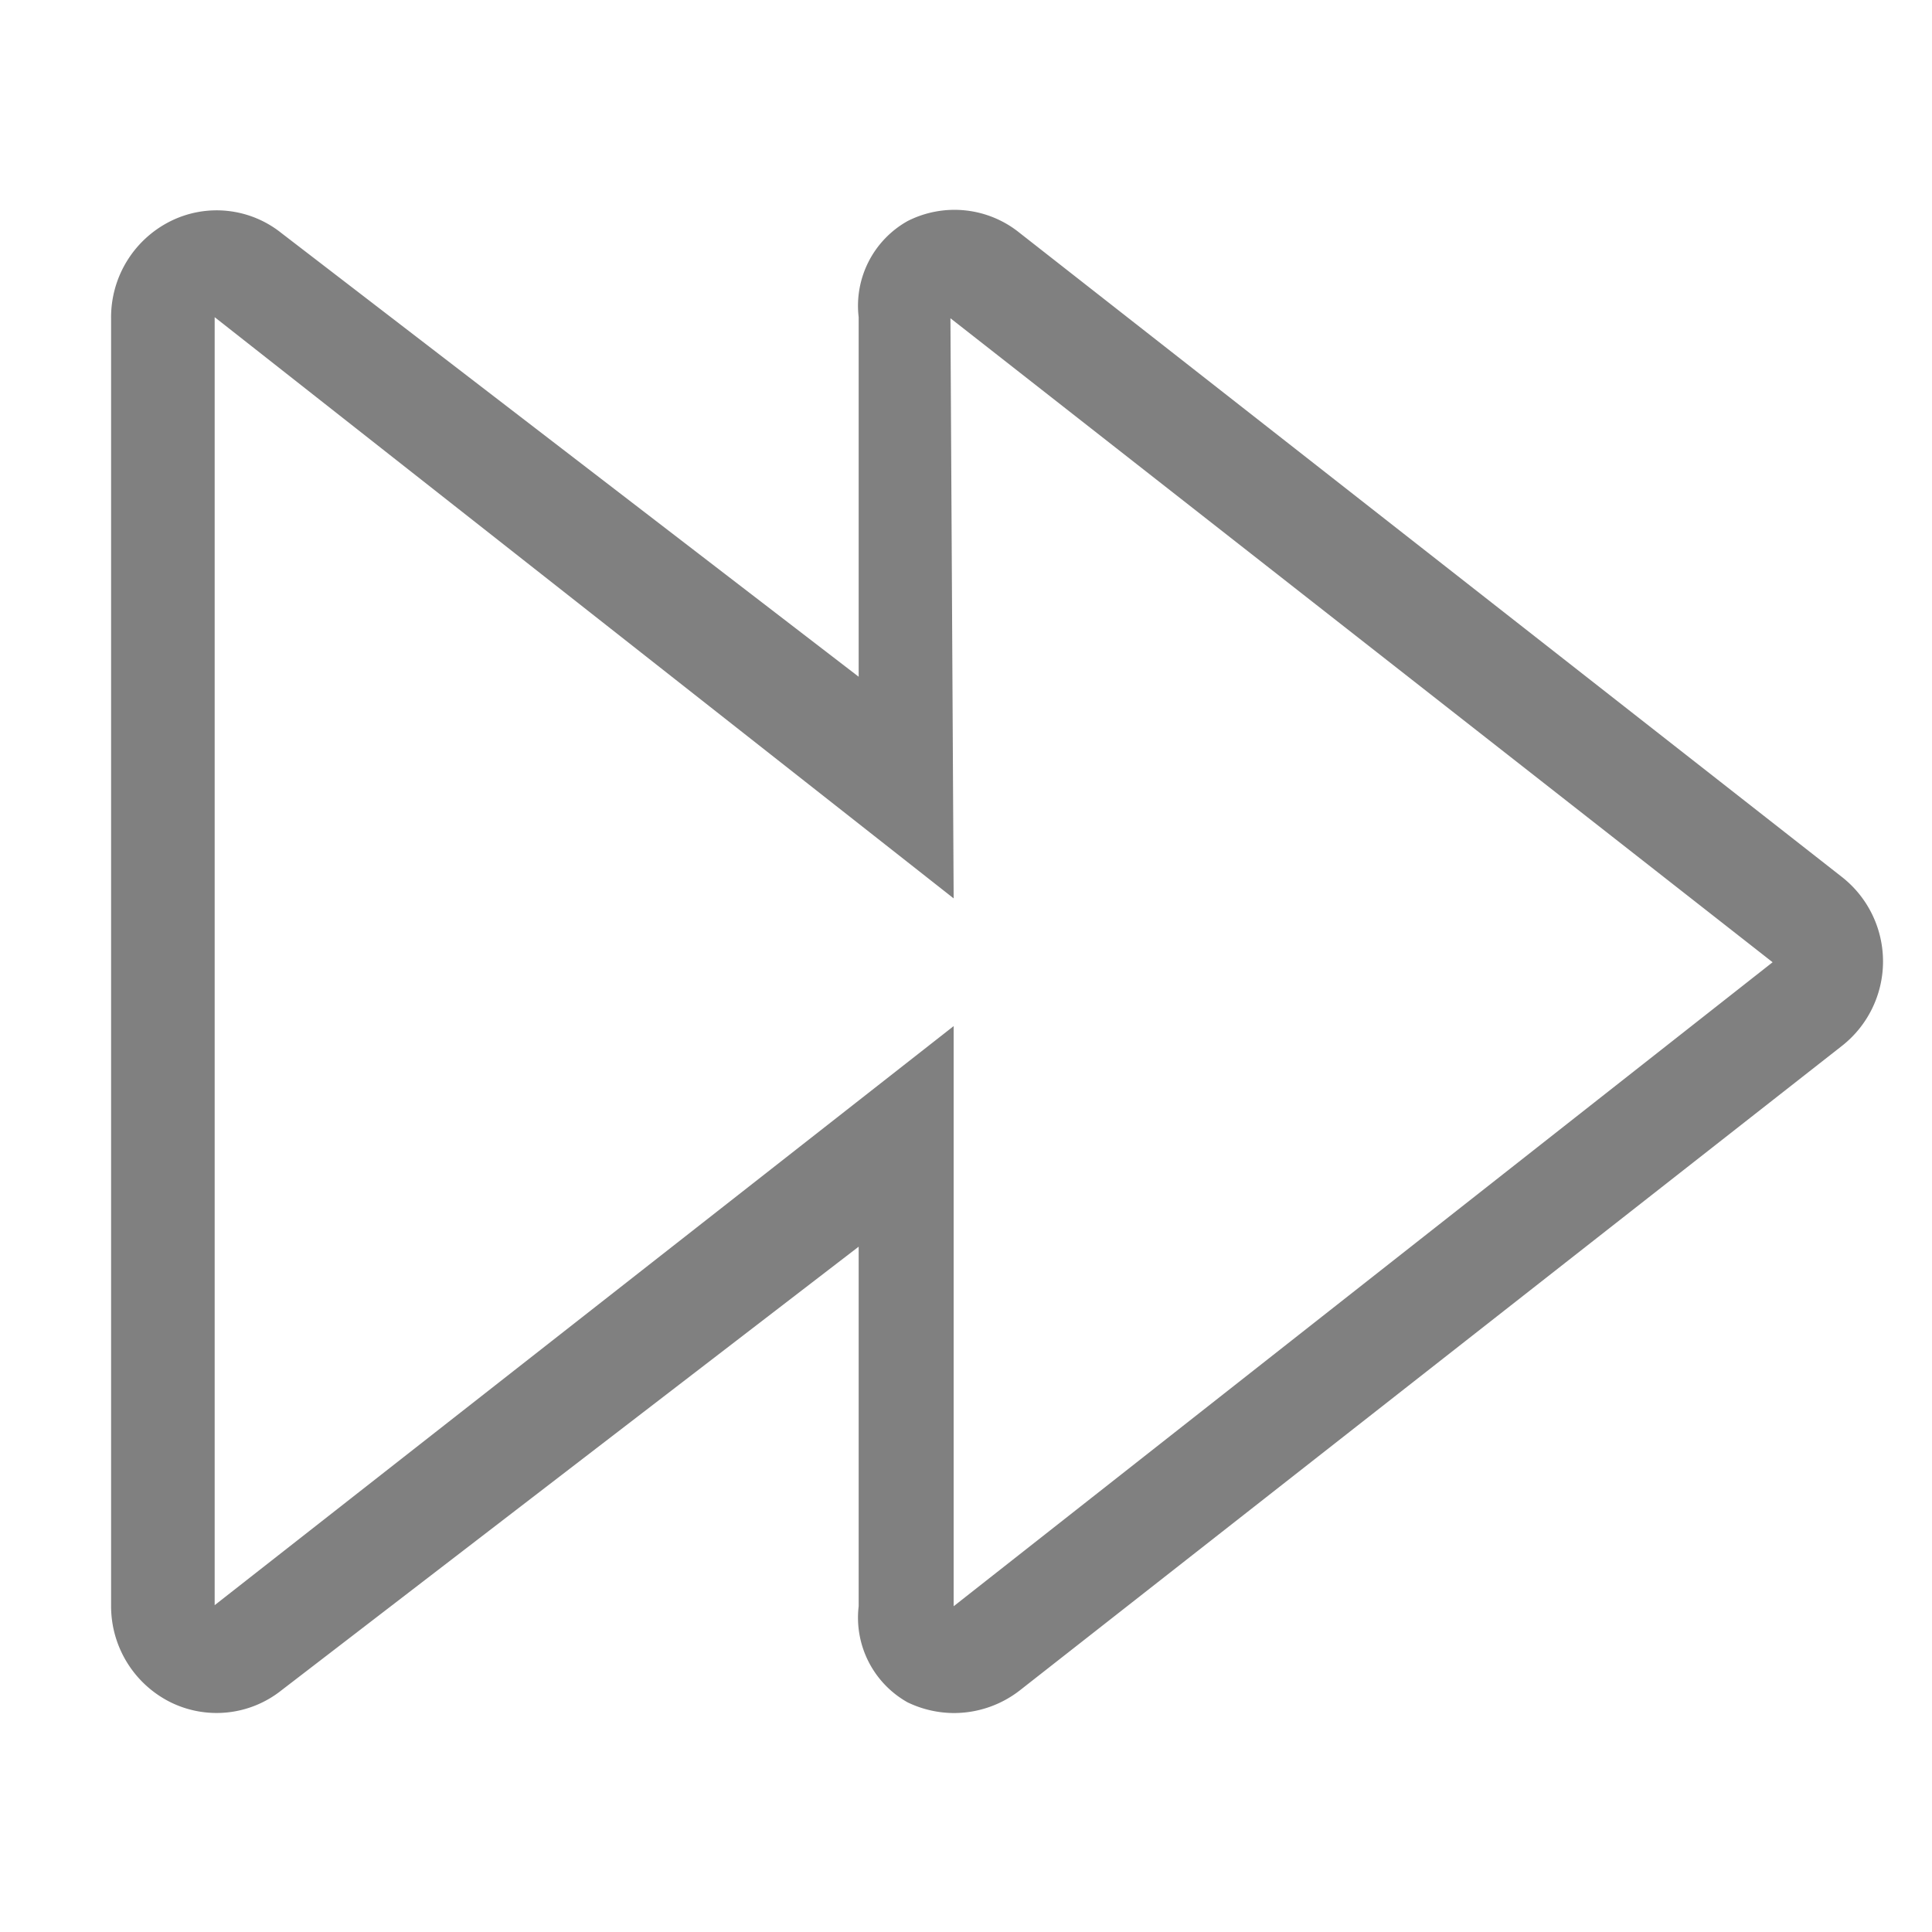 <svg version="1.1" width="36" height="36"  viewBox="0 0 36 36" preserveAspectRatio="xMidYMid meet" xmlns="http://www.w3.org/2000/svg" xmlns:xlink="http://www.w3.org/1999/xlink">
    <title>fast-forward-line</title>
    <path fill="#808080" class="clr-i-outline clr-i-outline-path-1" d="M17.77,31.92a2,2,0,0,1-.86-.2A1.81,1.81,0,0,1,16,29.93v-6.7L5.24,31.5a1.94,1.94,0,0,1-2.06.22,2,2,0,0,1-1.11-1.79v-24A2,2,0,0,1,3.18,4.12a1.93,1.93,0,0,1,2.06.22L16,12.61V5.91a1.81,1.81,0,0,1,.91-1.79A1.93,1.93,0,0,1,19,4.34l15.32,12a2,2,0,0,1,0,3.15L19,31.5A2,2,0,0,1,17.77,31.92Zm0-12.8V29.93l15.26-12-15.32-12,.06,10.81L4,5.91v24Z"></path>
    <rect x="0" y="0" width="36" height="36" fill-opacity="0"/>
</svg>